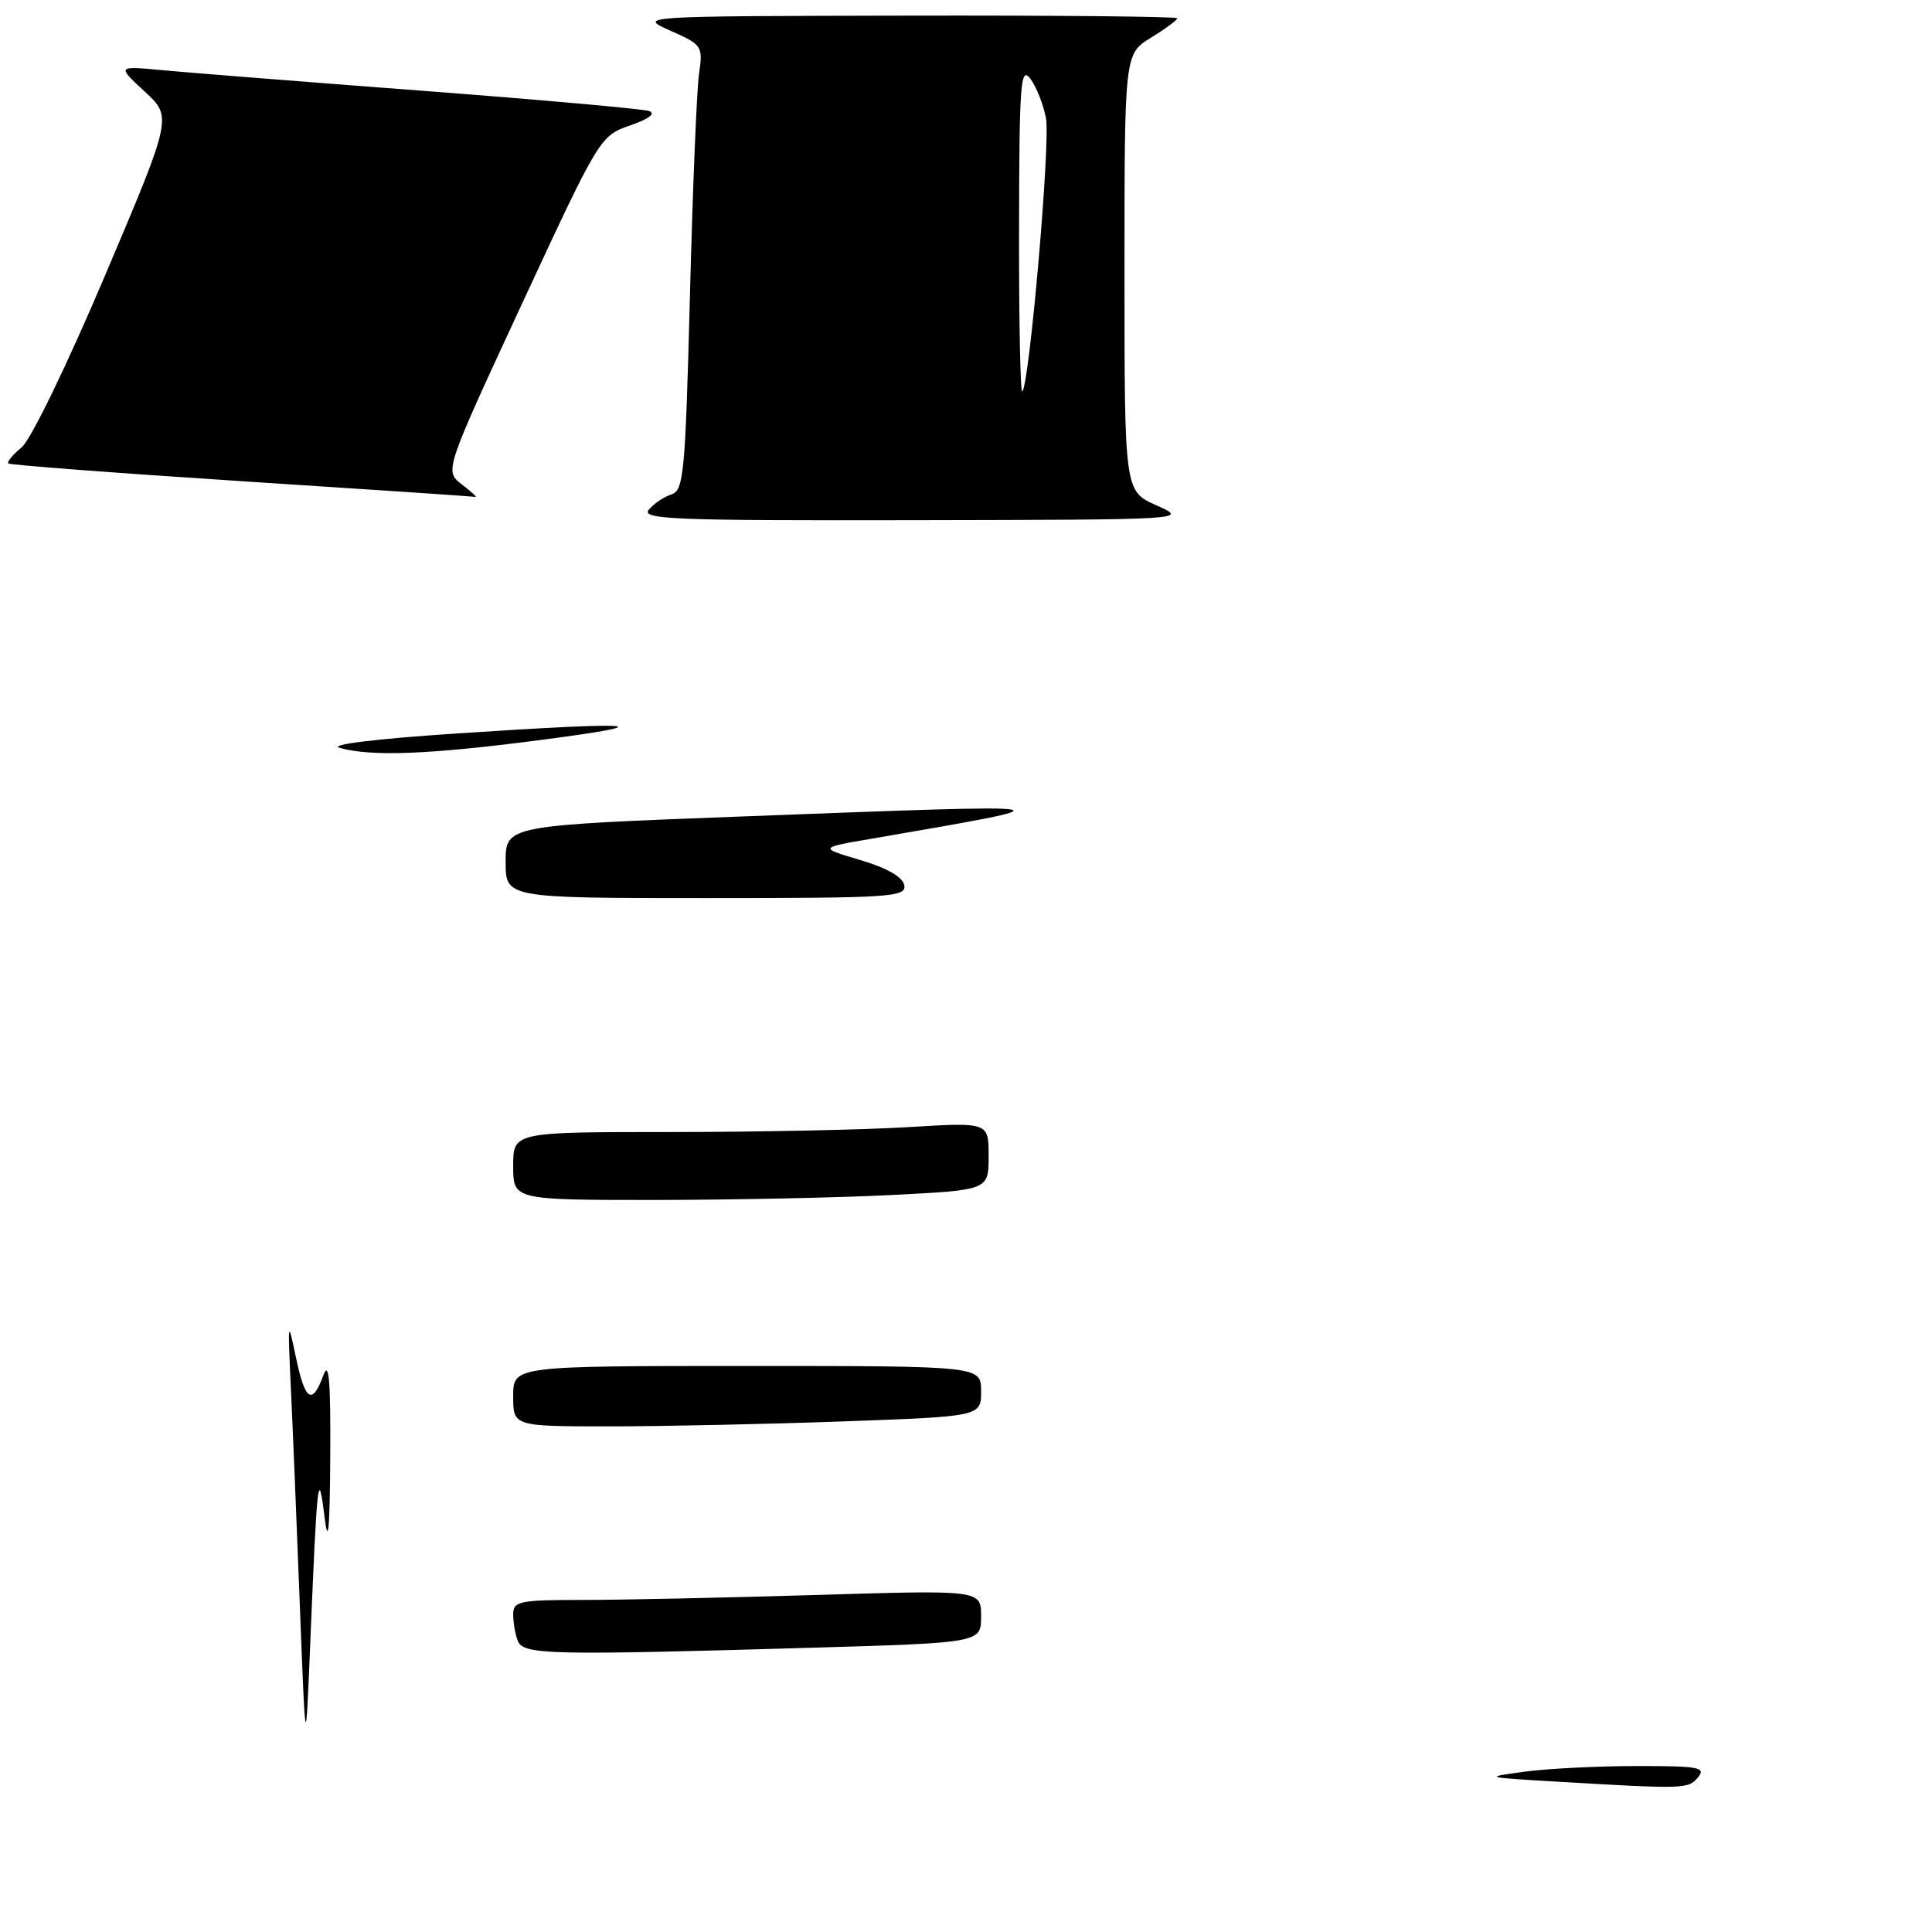 <?xml version="1.0" encoding="UTF-8" standalone="no"?>
<!DOCTYPE svg PUBLIC "-//W3C//DTD SVG 1.1//EN" "http://www.w3.org/Graphics/SVG/1.1/DTD/svg11.dtd" >
<svg xmlns="http://www.w3.org/2000/svg" xmlns:xlink="http://www.w3.org/1999/xlink" version="1.1" viewBox="0 0 256 256">
 <g >
 <path fill="currentColor"
d=" M 153.25 66.97 C 149.00 65.08 149.00 65.08 149.00 36.12 C 149.00 7.16 149.00 7.16 152.50 5.00 C 154.43 3.81 156.00 2.65 156.00 2.42 C 156.00 2.19 139.91 2.03 120.25 2.07 C 84.50 2.14 84.50 2.14 88.84 4.07 C 93.04 5.93 93.16 6.11 92.63 9.75 C 92.32 11.81 91.78 25.07 91.42 39.22 C 90.81 62.71 90.60 64.99 88.97 65.51 C 87.99 65.82 86.63 66.74 85.97 67.54 C 84.91 68.82 89.33 68.99 121.13 68.93 C 157.50 68.86 157.50 68.86 153.25 66.97 Z  M 61.19 64.18 C 58.89 62.41 58.89 62.41 69.19 40.20 C 79.44 18.13 79.52 18.00 83.50 16.62 C 86.00 15.75 86.94 15.04 86.00 14.71 C 85.17 14.43 71.68 13.22 56.00 12.03 C 40.32 10.84 24.80 9.61 21.50 9.30 C 15.50 8.73 15.50 8.73 19.16 12.12 C 22.83 15.50 22.83 15.50 13.92 36.50 C 8.89 48.36 4.08 58.27 2.87 59.28 C 1.68 60.25 0.89 61.21 1.11 61.41 C 1.32 61.61 15.23 62.67 32.00 63.76 C 48.77 64.84 62.73 65.78 63.00 65.84 C 63.27 65.91 62.46 65.16 61.19 64.18 Z  M 206.00 236.06 C 196.65 235.51 196.59 235.49 202.00 234.76 C 205.03 234.35 211.72 234.01 216.87 234.01 C 225.09 234.00 226.09 234.18 225.00 235.50 C 223.70 237.07 223.31 237.08 206.00 236.06 Z  M 39.72 212.50 C 39.30 201.50 38.76 188.45 38.52 183.50 C 38.12 174.99 38.16 174.79 39.19 179.75 C 40.41 185.64 41.36 186.29 42.84 182.25 C 43.59 180.19 43.82 182.88 43.76 193.00 C 43.70 202.76 43.49 204.97 43.00 201.00 C 42.18 194.33 42.02 195.73 41.12 217.50 C 40.50 232.50 40.50 232.50 39.72 212.50 Z  M 68.61 217.42 C 68.27 216.55 68.00 214.97 68.00 213.92 C 68.00 212.17 68.80 212.00 77.25 212.00 C 82.34 212.00 96.29 211.70 108.25 211.34 C 130.00 210.68 130.00 210.68 130.00 214.18 C 130.00 217.68 130.00 217.68 107.34 218.34 C 72.66 219.35 69.32 219.27 68.61 217.42 Z  M 68.00 185.00 C 68.00 181.00 68.00 181.00 99.00 181.00 C 130.00 181.00 130.00 181.00 130.00 184.34 C 130.00 187.68 130.00 187.68 111.84 188.34 C 101.85 188.70 87.90 189.00 80.84 189.00 C 68.00 189.00 68.00 189.00 68.00 185.00 Z  M 68.00 154.50 C 68.00 150.00 68.00 150.00 88.84 150.00 C 100.31 150.00 114.48 149.71 120.34 149.35 C 131.00 148.70 131.00 148.70 131.00 153.19 C 131.00 157.69 131.00 157.69 118.25 158.34 C 111.24 158.70 97.06 158.99 86.75 159.00 C 68.00 159.00 68.00 159.00 68.00 154.50 Z  M 67.00 114.19 C 67.00 109.37 67.00 109.37 98.75 108.17 C 143.01 106.49 142.75 106.44 115.50 111.13 C 108.50 112.33 108.50 112.33 113.99 113.96 C 117.53 115.01 119.61 116.20 119.82 117.29 C 120.12 118.87 118.08 119.00 93.57 119.00 C 67.00 119.00 67.00 119.00 67.00 114.19 Z  M 45.00 99.09 C 43.51 98.67 49.78 97.90 60.50 97.19 C 84.70 95.58 88.39 95.87 71.50 98.07 C 56.82 99.98 49.18 100.28 45.00 99.09 Z  M 135.03 30.42 C 135.06 11.01 135.23 8.72 136.52 10.42 C 137.32 11.48 138.26 13.85 138.60 15.69 C 139.20 18.86 136.41 50.92 135.46 51.88 C 135.20 52.13 135.01 42.47 135.03 30.42 Z "/>
</g>
</svg>